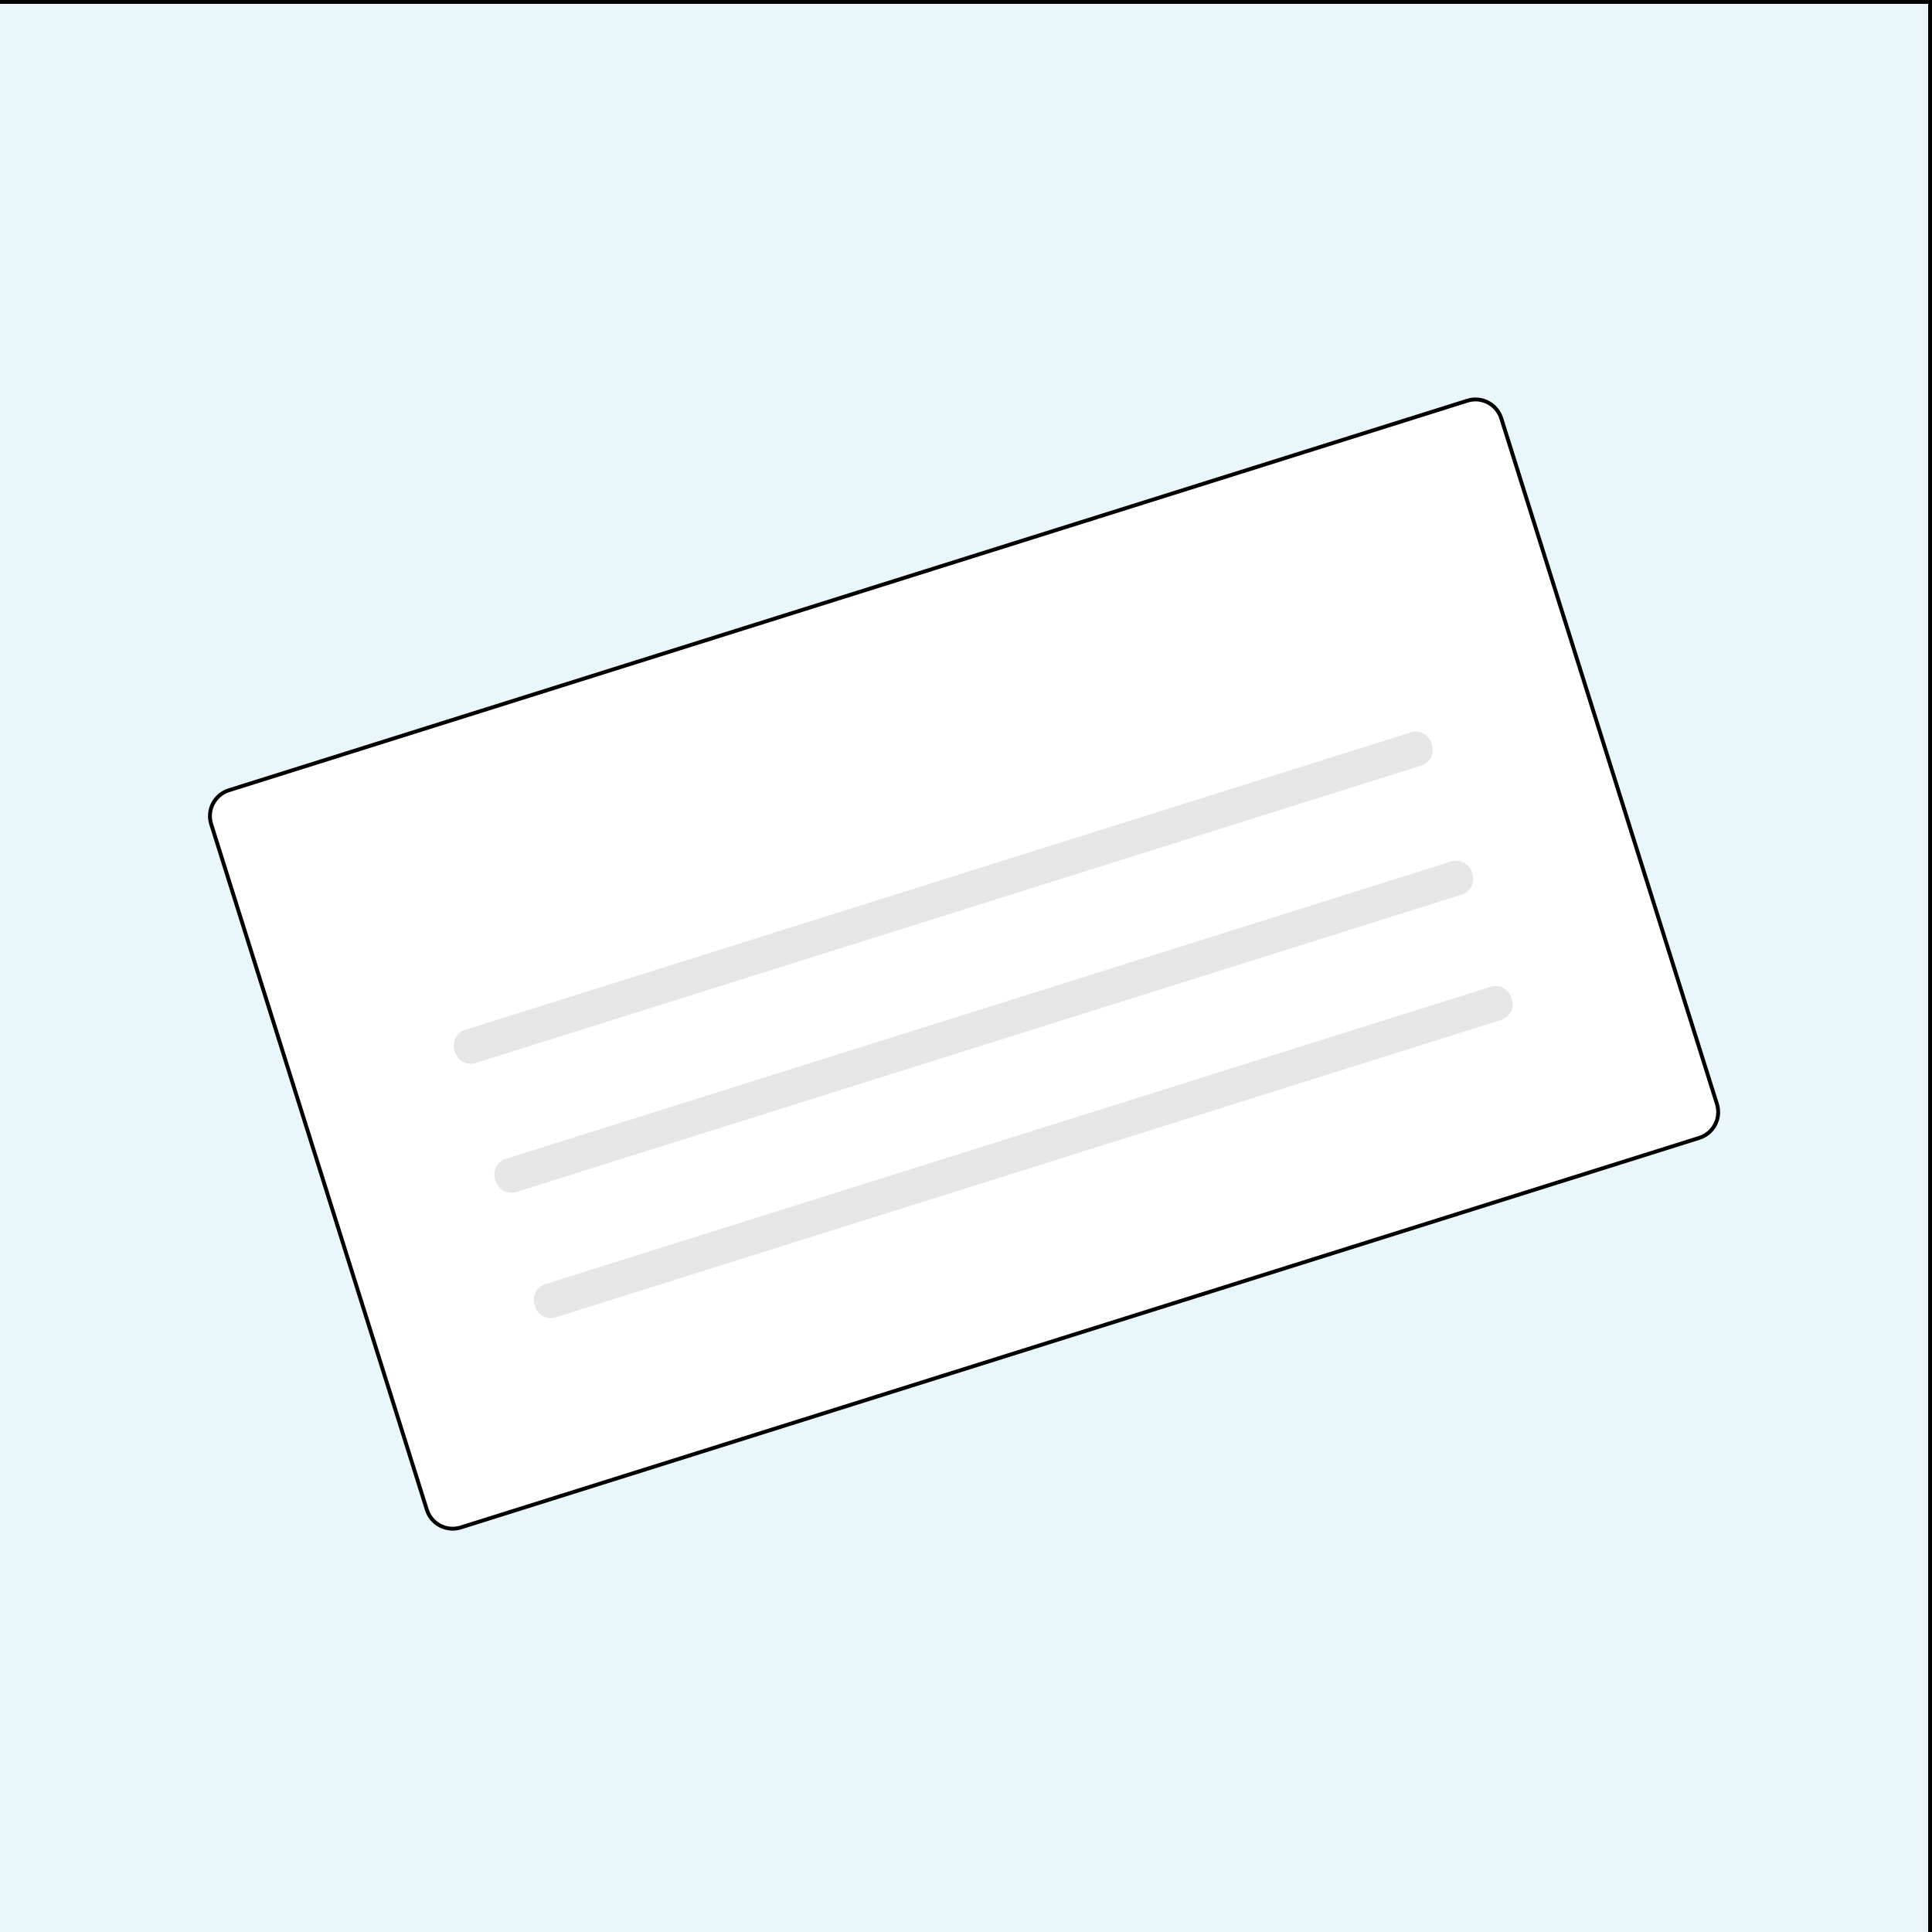 <?xml version="1.0" encoding="utf-8"?>
<!-- Generator: Adobe Illustrator 16.0.0, SVG Export Plug-In . SVG Version: 6.00 Build 0)  -->
<!DOCTYPE svg PUBLIC "-//W3C//DTD SVG 1.1//EN" "http://www.w3.org/Graphics/SVG/1.1/DTD/svg11.dtd">
<svg version="1.1" xmlns="http://www.w3.org/2000/svg" xmlns:xlink="http://www.w3.org/1999/xlink" x="0px" y="0px" width="500px"
	 height="500px" viewBox="0 0 500 500" enable-background="new 0 0 500 500" xml:space="preserve">
<rect x="0" y="0" width="500" height="500" fill="#808080" stroke="none"/>
<g id="background">
	<rect x="-0.5" y="0.5" fill="#E9F7FA" stroke="#000000" stroke-miterlimit="10" width="500" height="500"/>
</g>
<g id="Layer_2">
	<path display="none" fill="#FFFFFF" stroke="#000000" stroke-miterlimit="10" d="M406.5,305.5c0,3.866-3.134,7-7,7h-336
		c-3.866,0-7-3.134-7-7v-186c0-3.866,3.134-7,7-7h336c3.866,0,7,3.134,7,7V305.5z"/>
	<path display="none" fill="#FFFFFF" stroke="#000000" stroke-miterlimit="10" d="M418.5,326.5c0,3.866-3.134,7-7,7h-336
		c-3.866,0-7-3.134-7-7v-186c0-3.866,3.134-7,7-7h336c3.866,0,7,3.134,7,7V326.5z"/>
	<g>
		<path fill="#FFFFFF" stroke="#000000" stroke-miterlimit="10" d="M444.342,285.705c1.16,3.688-0.89,7.617-4.577,8.777
			L119.247,395.302c-3.688,1.16-7.618-0.889-8.778-4.577l-55.811-177.43c-1.16-3.688,0.889-7.617,4.577-8.777l320.518-100.819
			c3.688-1.16,7.618,0.889,8.778,4.577L444.342,285.705z"/>
		<g>
			<path fill="#E6E6E6" d="M370.568,192.811c0.705,2.239-0.539,4.625-2.778,5.329l-244.681,76.965
				c-2.239,0.704-4.625-0.54-5.33-2.779l-0.15-0.477c-0.705-2.239,0.54-4.625,2.779-5.329l244.681-76.965
				c2.239-0.705,4.625,0.539,5.33,2.778L370.568,192.811z"/>
			<path fill="#E6E6E6" d="M381.07,226.197c0.705,2.24-0.539,4.625-2.778,5.33l-244.681,76.964c-2.239,0.705-4.625-0.539-5.33-2.778
				l-0.15-0.478c-0.705-2.239,0.54-4.625,2.779-5.329l244.681-76.965c2.239-0.704,4.625,0.54,5.33,2.779L381.07,226.197z"/>
			<path fill="#E6E6E6" d="M391.272,258.631c0.704,2.239-0.539,4.625-2.779,5.329l-244.68,76.965
				c-2.239,0.704-4.625-0.539-5.33-2.778l-0.15-0.478c-0.705-2.239,0.54-4.625,2.779-5.329l244.681-76.965
				c2.239-0.704,4.625,0.539,5.329,2.779L391.272,258.631z"/>
		</g>
	</g>
</g>
</svg>
